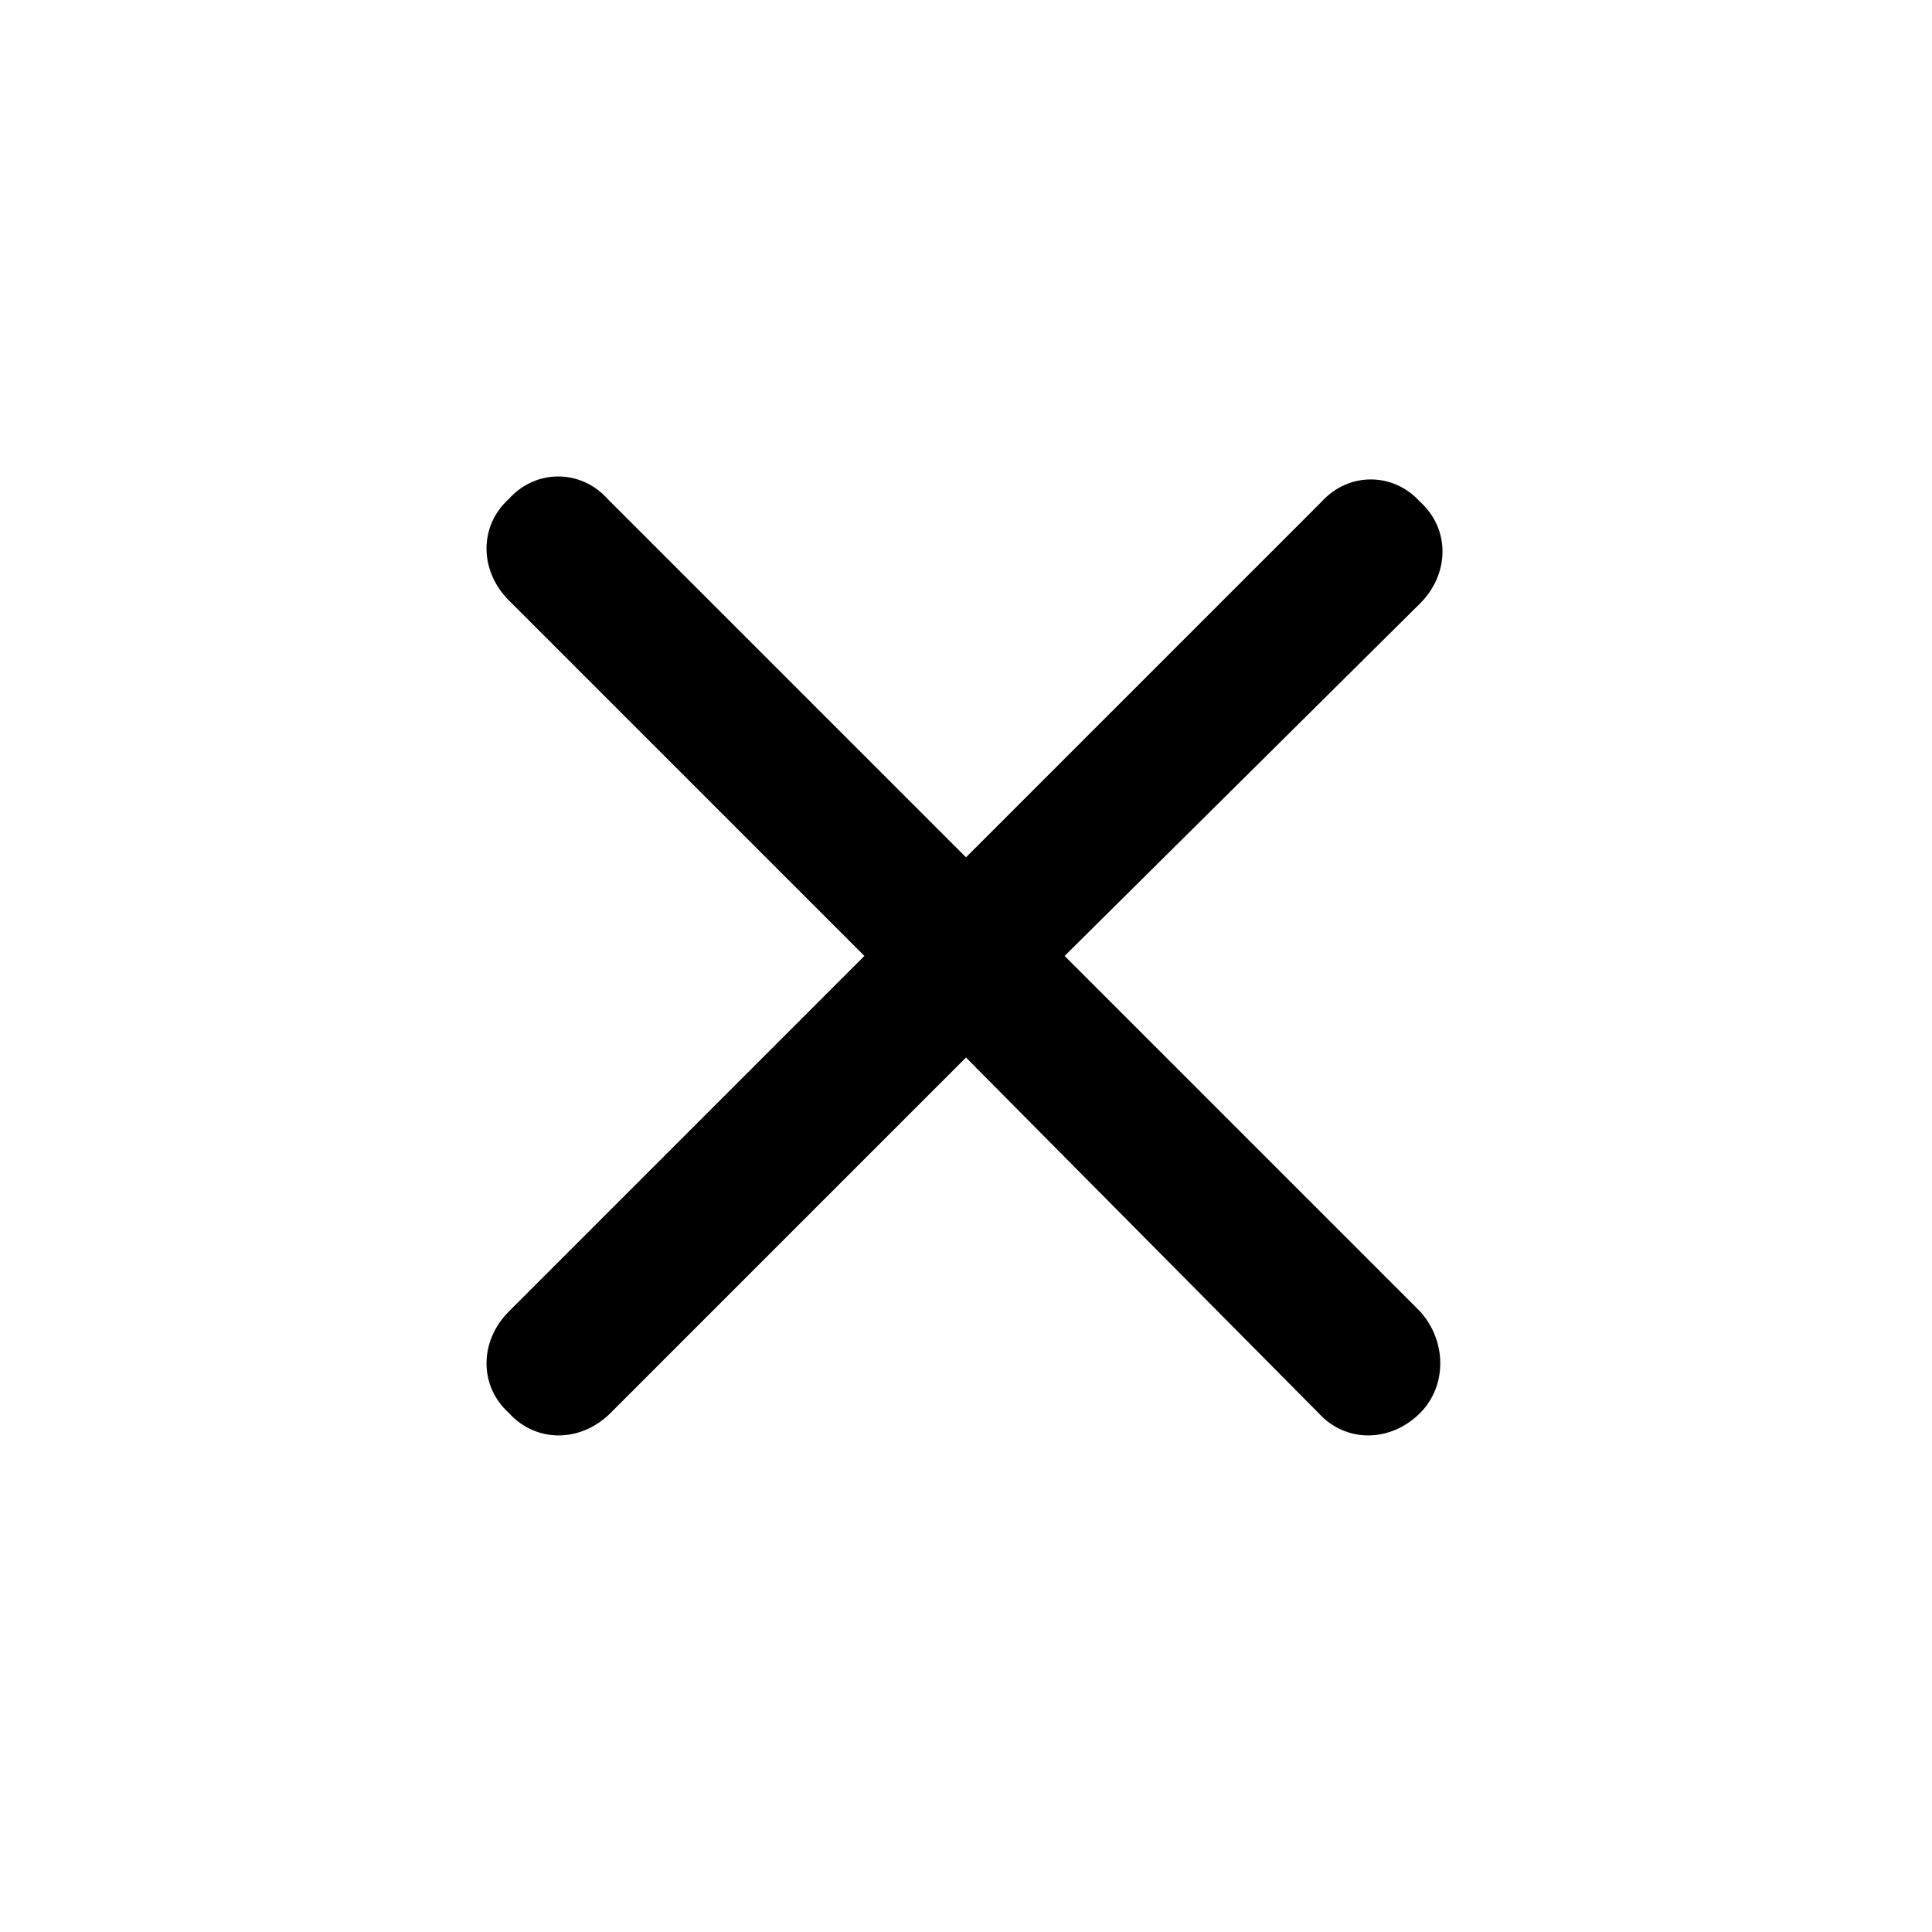 <svg width="24" height="24" viewBox="0 0 24 24" fill="currentColor" xmlns="http://www.w3.org/2000/svg">
<path d="M17.641 16.291C17.975 16.662 17.975 17.219 17.641 17.553C17.27 17.924 16.713 17.924 16.379 17.553L12 13.137L7.584 17.553C7.213 17.924 6.656 17.924 6.322 17.553C5.951 17.219 5.951 16.662 6.322 16.291L10.738 11.875L6.322 7.459C5.951 7.088 5.951 6.531 6.322 6.197C6.656 5.826 7.213 5.826 7.547 6.197L12 10.65L16.416 6.234C16.75 5.863 17.307 5.863 17.641 6.234C18.012 6.568 18.012 7.125 17.641 7.496L13.225 11.875L17.641 16.291Z" fill="currentColor"/>
</svg>
